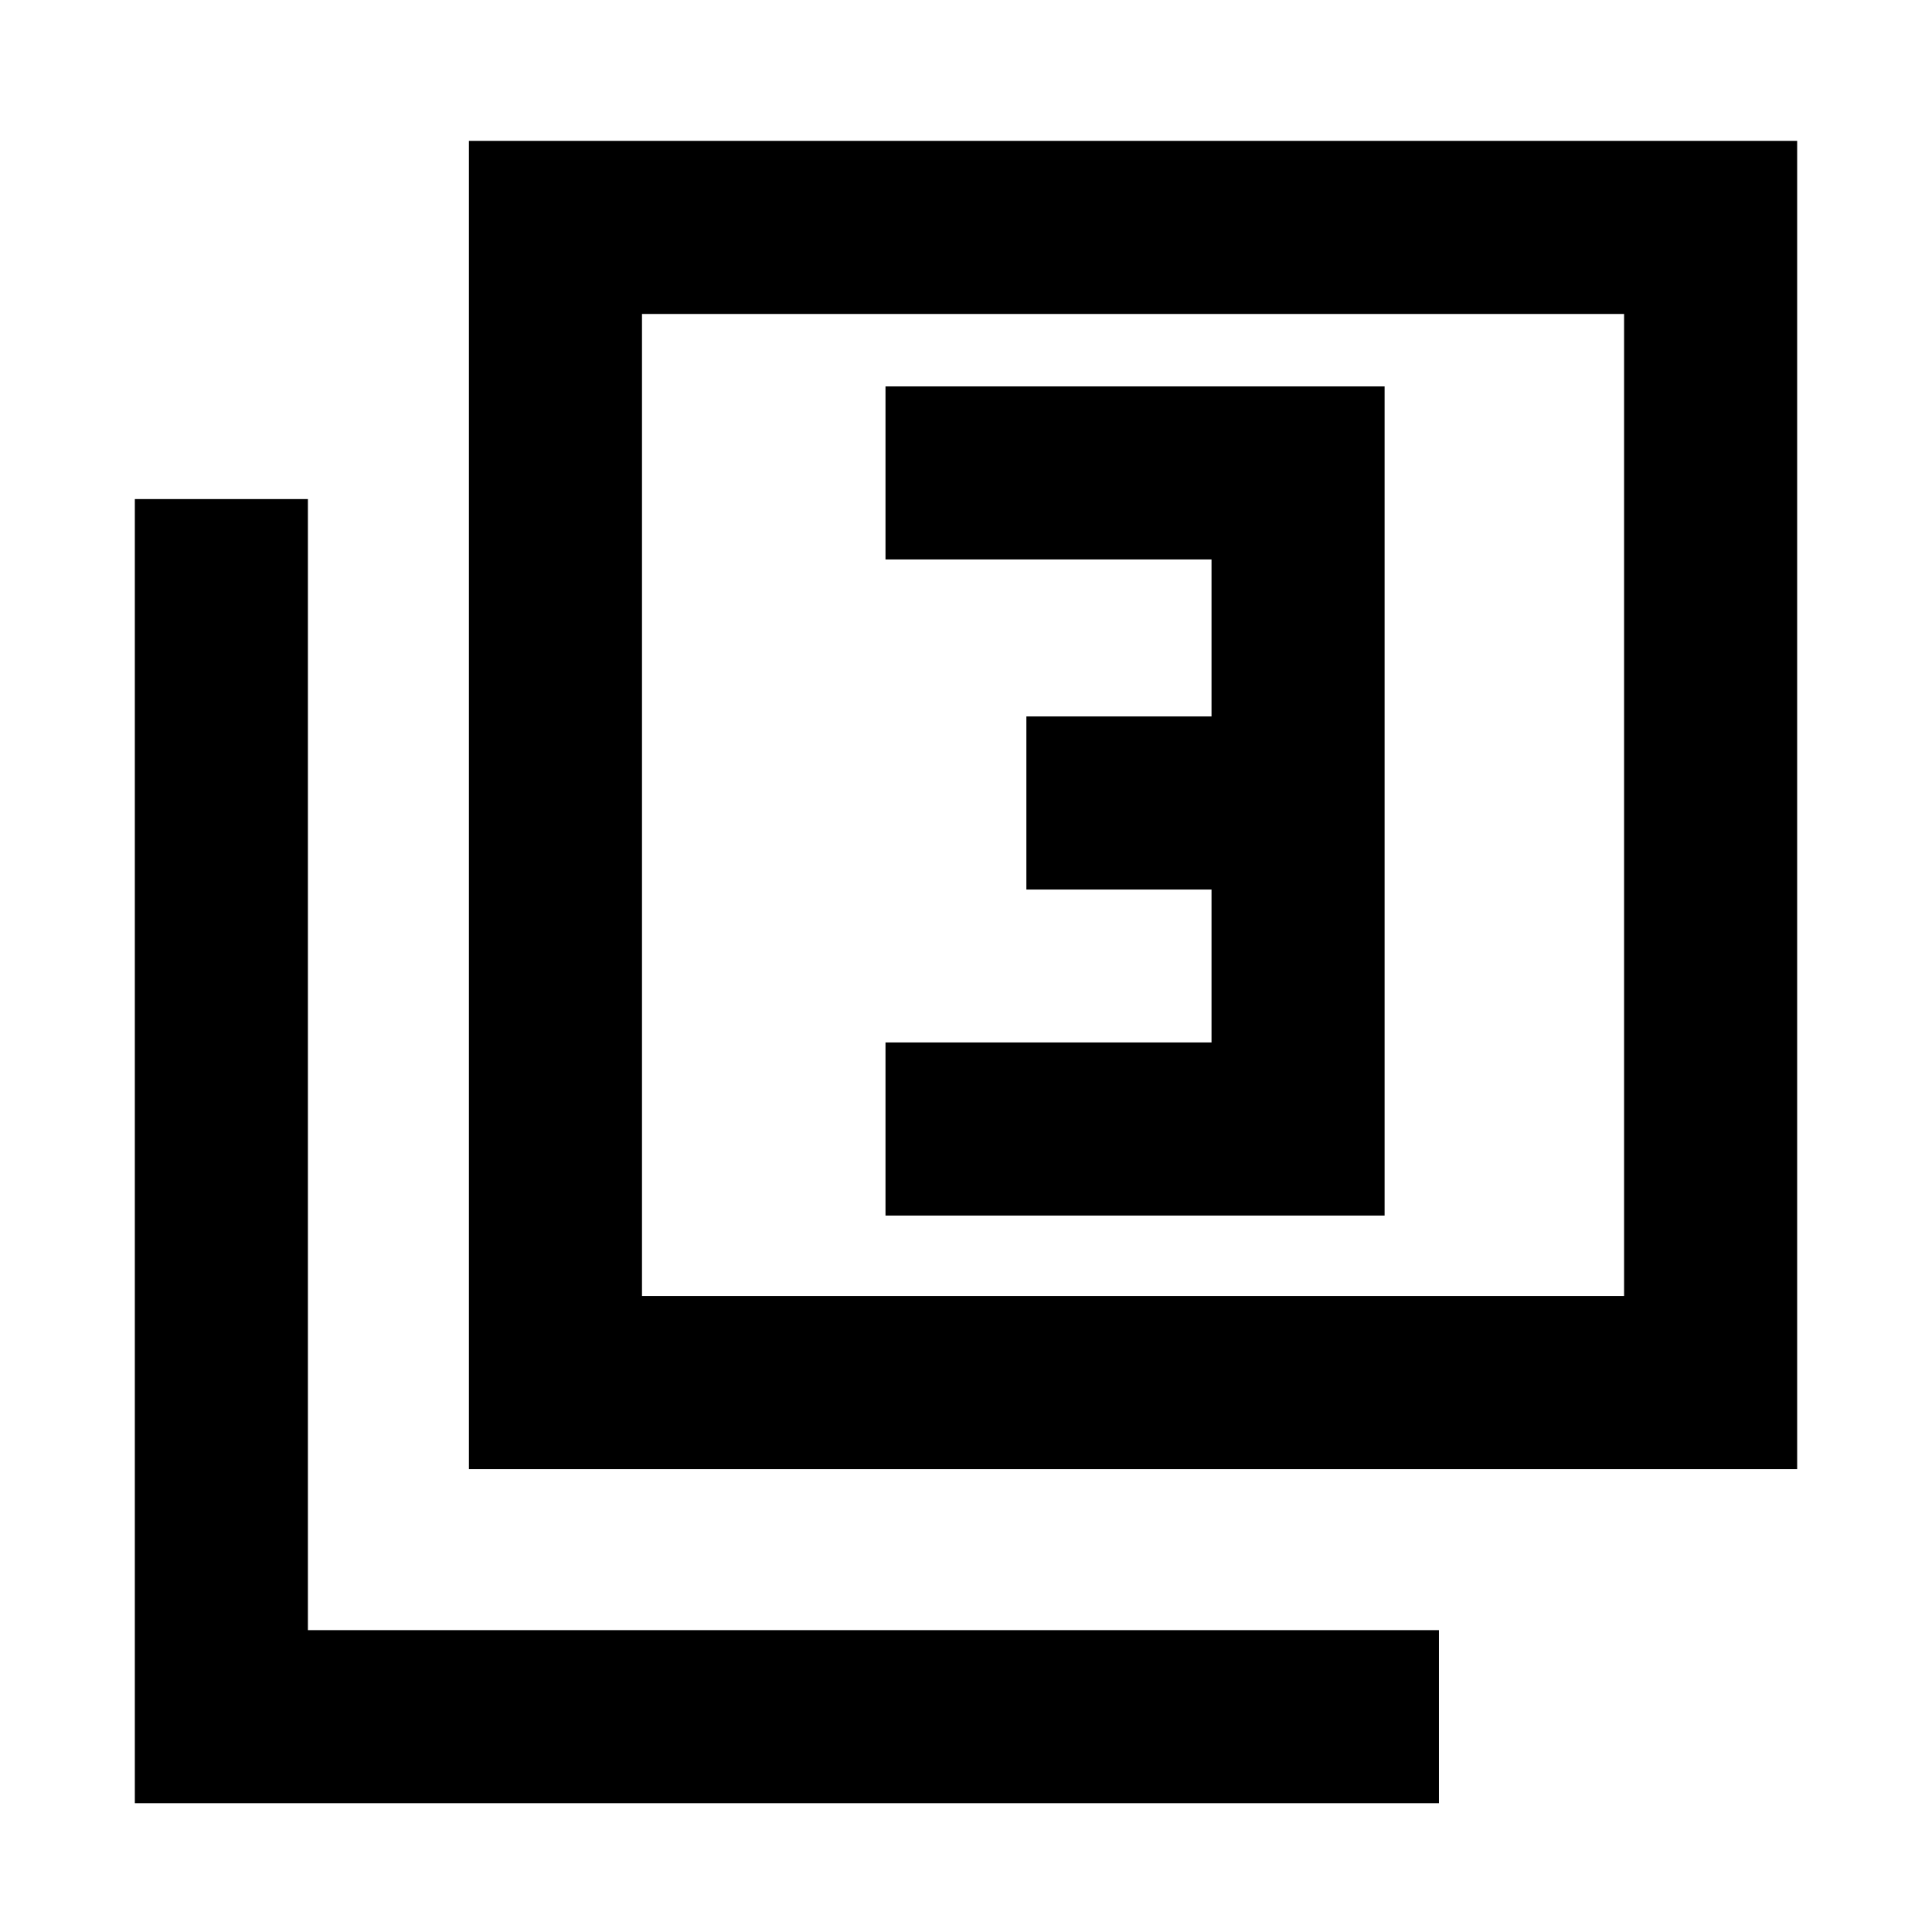 <svg xmlns="http://www.w3.org/2000/svg" height="24" width="24"><path d="M11 15.1h6.2V4.8H11v2.15h4.05V8.9h-2.3v2.15h2.3v1.9H11Zm-5.175 3.15V1.75h16.5v16.5Zm2.15-2.15h12.2V3.9h-12.2Zm-6.3 6.3V6.2h2.15v14.05h14.05v2.15Zm6.3-6.3V3.9v12.2Z"/></svg>